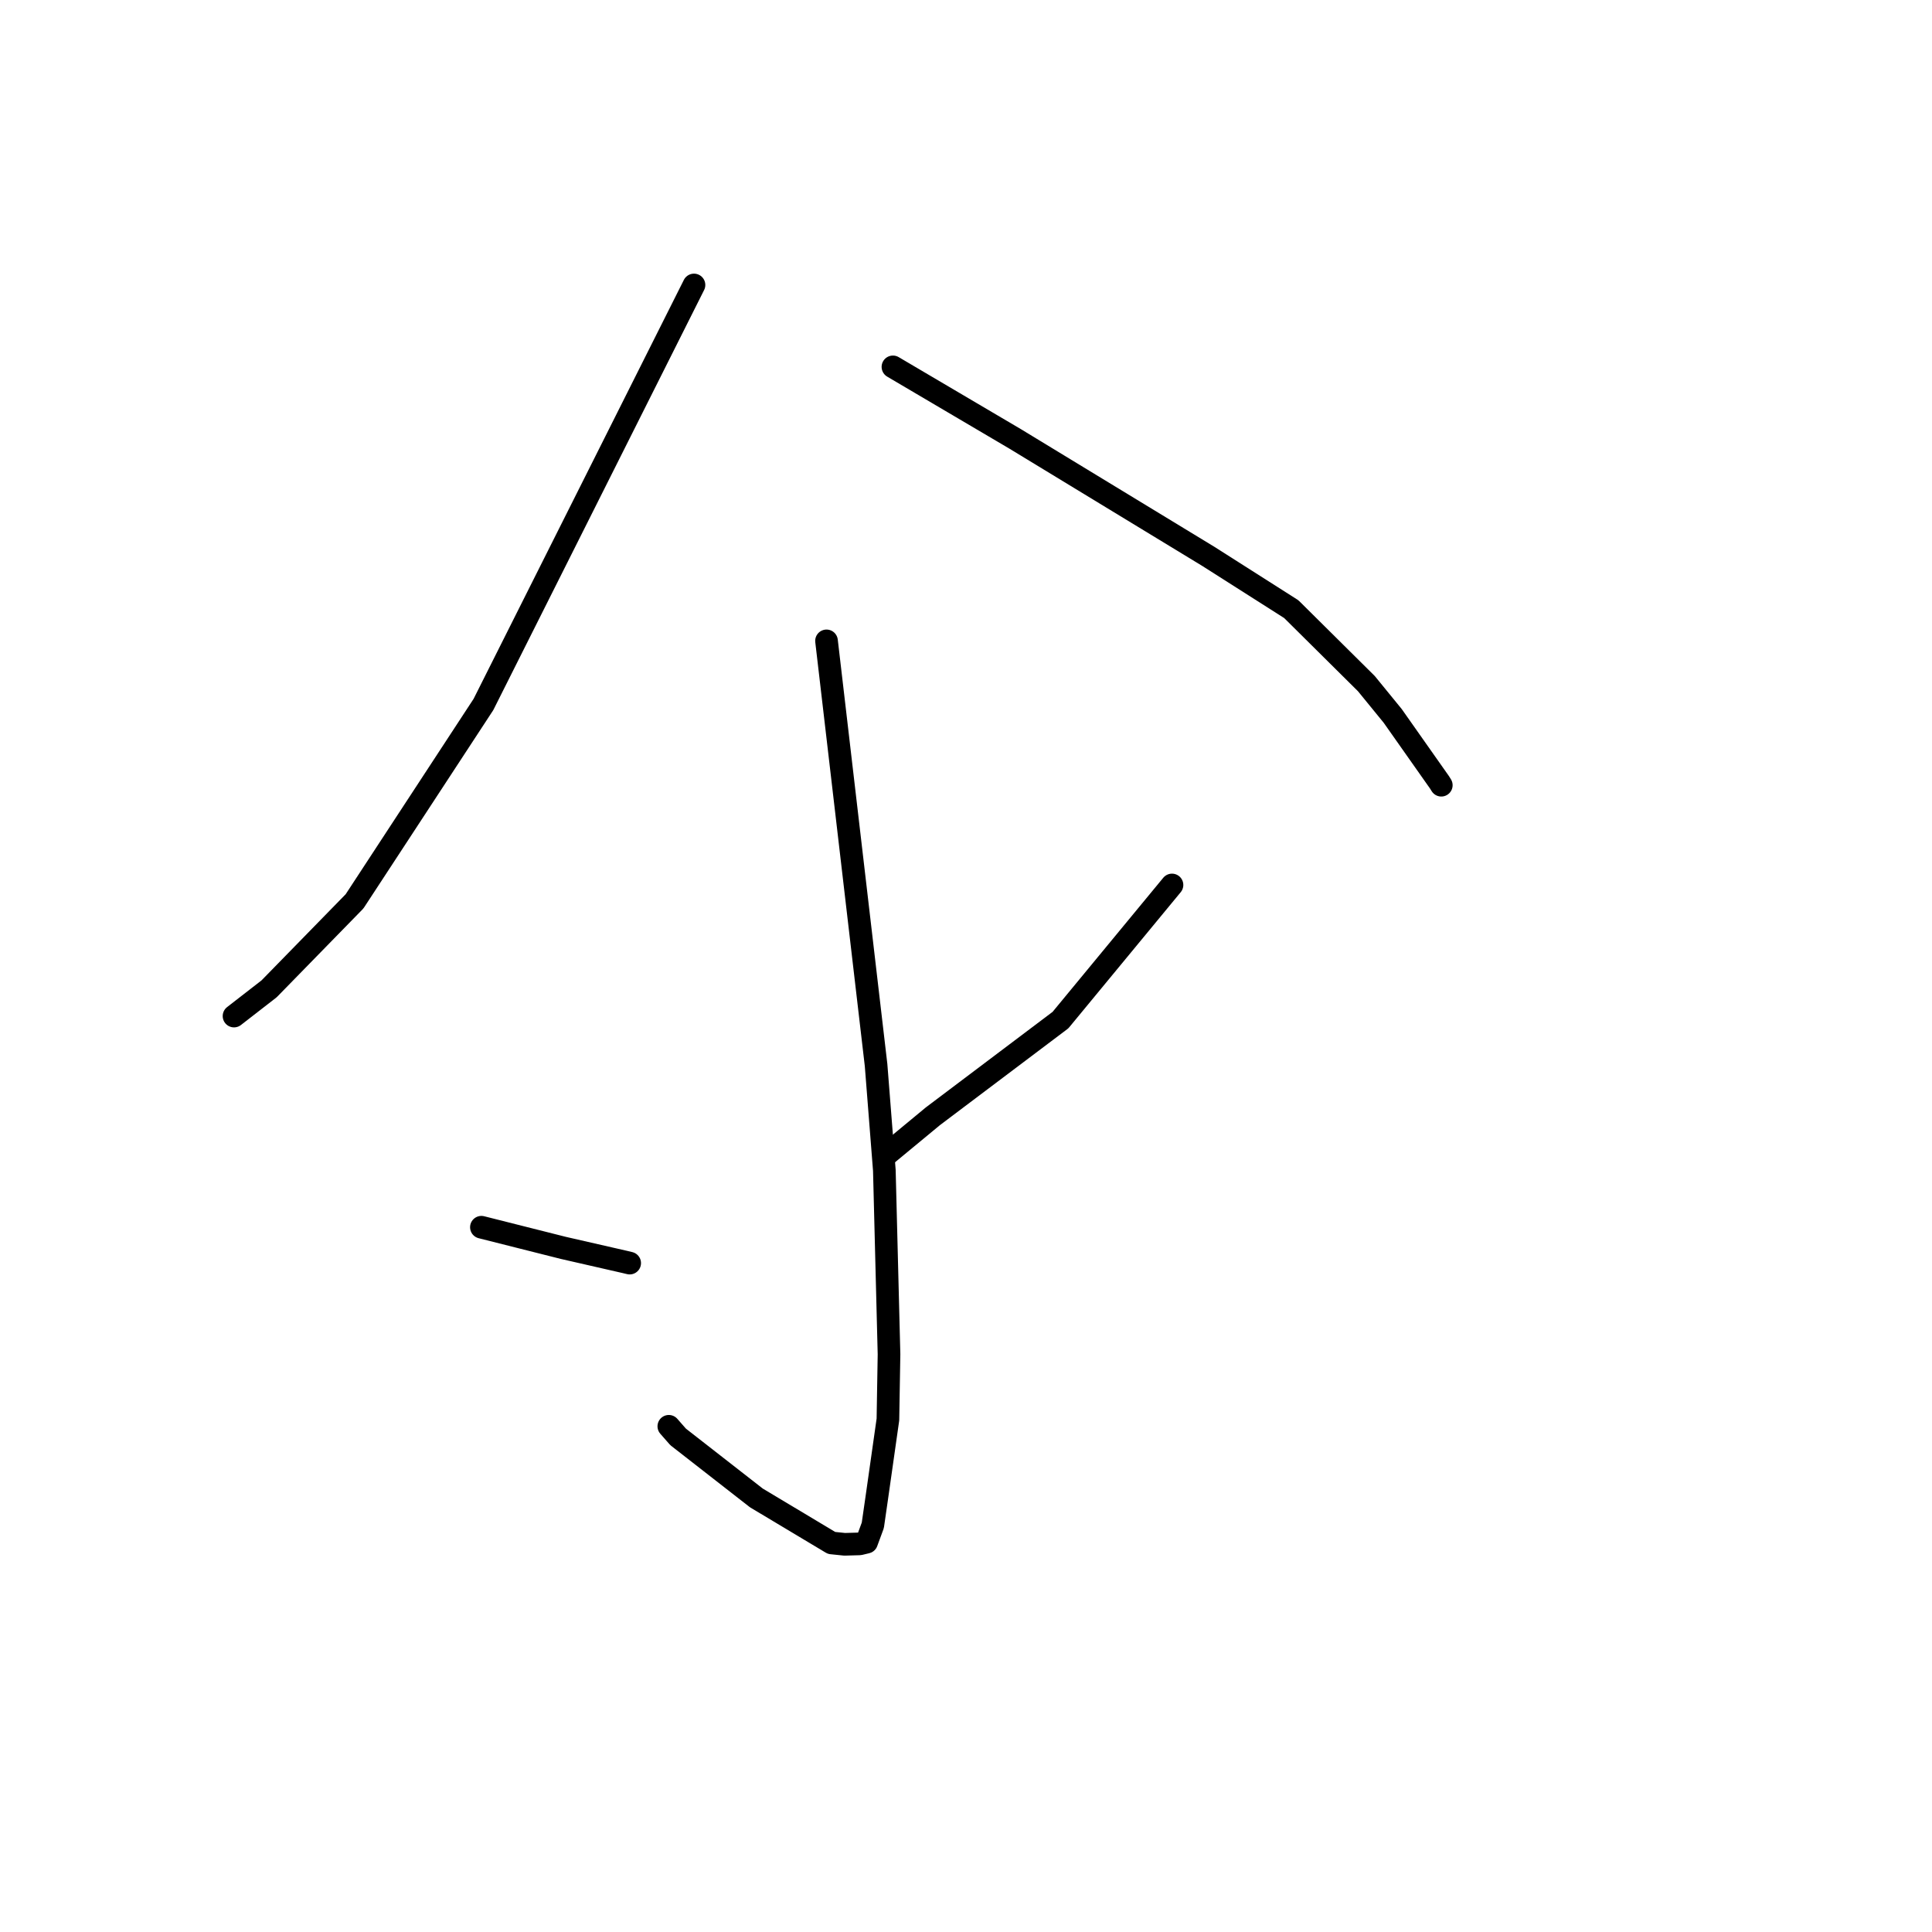 <?xml version="1.0" standalone="no"?>
    <svg width="256" height="256" xmlns="http://www.w3.org/2000/svg" version="1.1">
    <polyline stroke="black" stroke-width="3" stroke-linecap="round" fill="transparent" stroke-linejoin="round" points="91.957 37.76 78.008 65.553 64.058 93.347 46.978 119.434 35.653 131.029 31.469 134.275 31.051 134.6 31.009 134.633 " />
        <polyline stroke="black" stroke-width="3" stroke-linecap="round" fill="transparent" stroke-linejoin="round" points="118.319 48.613 126.417 53.385 134.515 58.157 160.115 73.726 171.1 80.715 181.048 90.58 184.542 94.862 190.734 103.654 190.979 104.045 " />
        <polyline stroke="black" stroke-width="3" stroke-linecap="round" fill="transparent" stroke-linejoin="round" points="109.518 84.919 112.801 113.02 116.084 141.121 117.181 155.086 117.799 179.444 117.654 188.087 116.203 198.296 115.653 202.112 114.829 204.35 113.902 204.572 111.923 204.628 110.188 204.449 100.224 198.484 89.854 190.397 88.622 188.991 " />
        <polyline stroke="black" stroke-width="3" stroke-linecap="round" fill="transparent" stroke-linejoin="round" points="63.789 162.614 69.22 163.984 74.65 165.353 82.842 167.226 83.436 167.369 " />
        <polyline stroke="black" stroke-width="3" stroke-linecap="round" fill="transparent" stroke-linejoin="round" points="155.295 117.263 147.906 126.216 140.518 135.169 123.61 147.914 117.325 153.113 " />
        </svg>